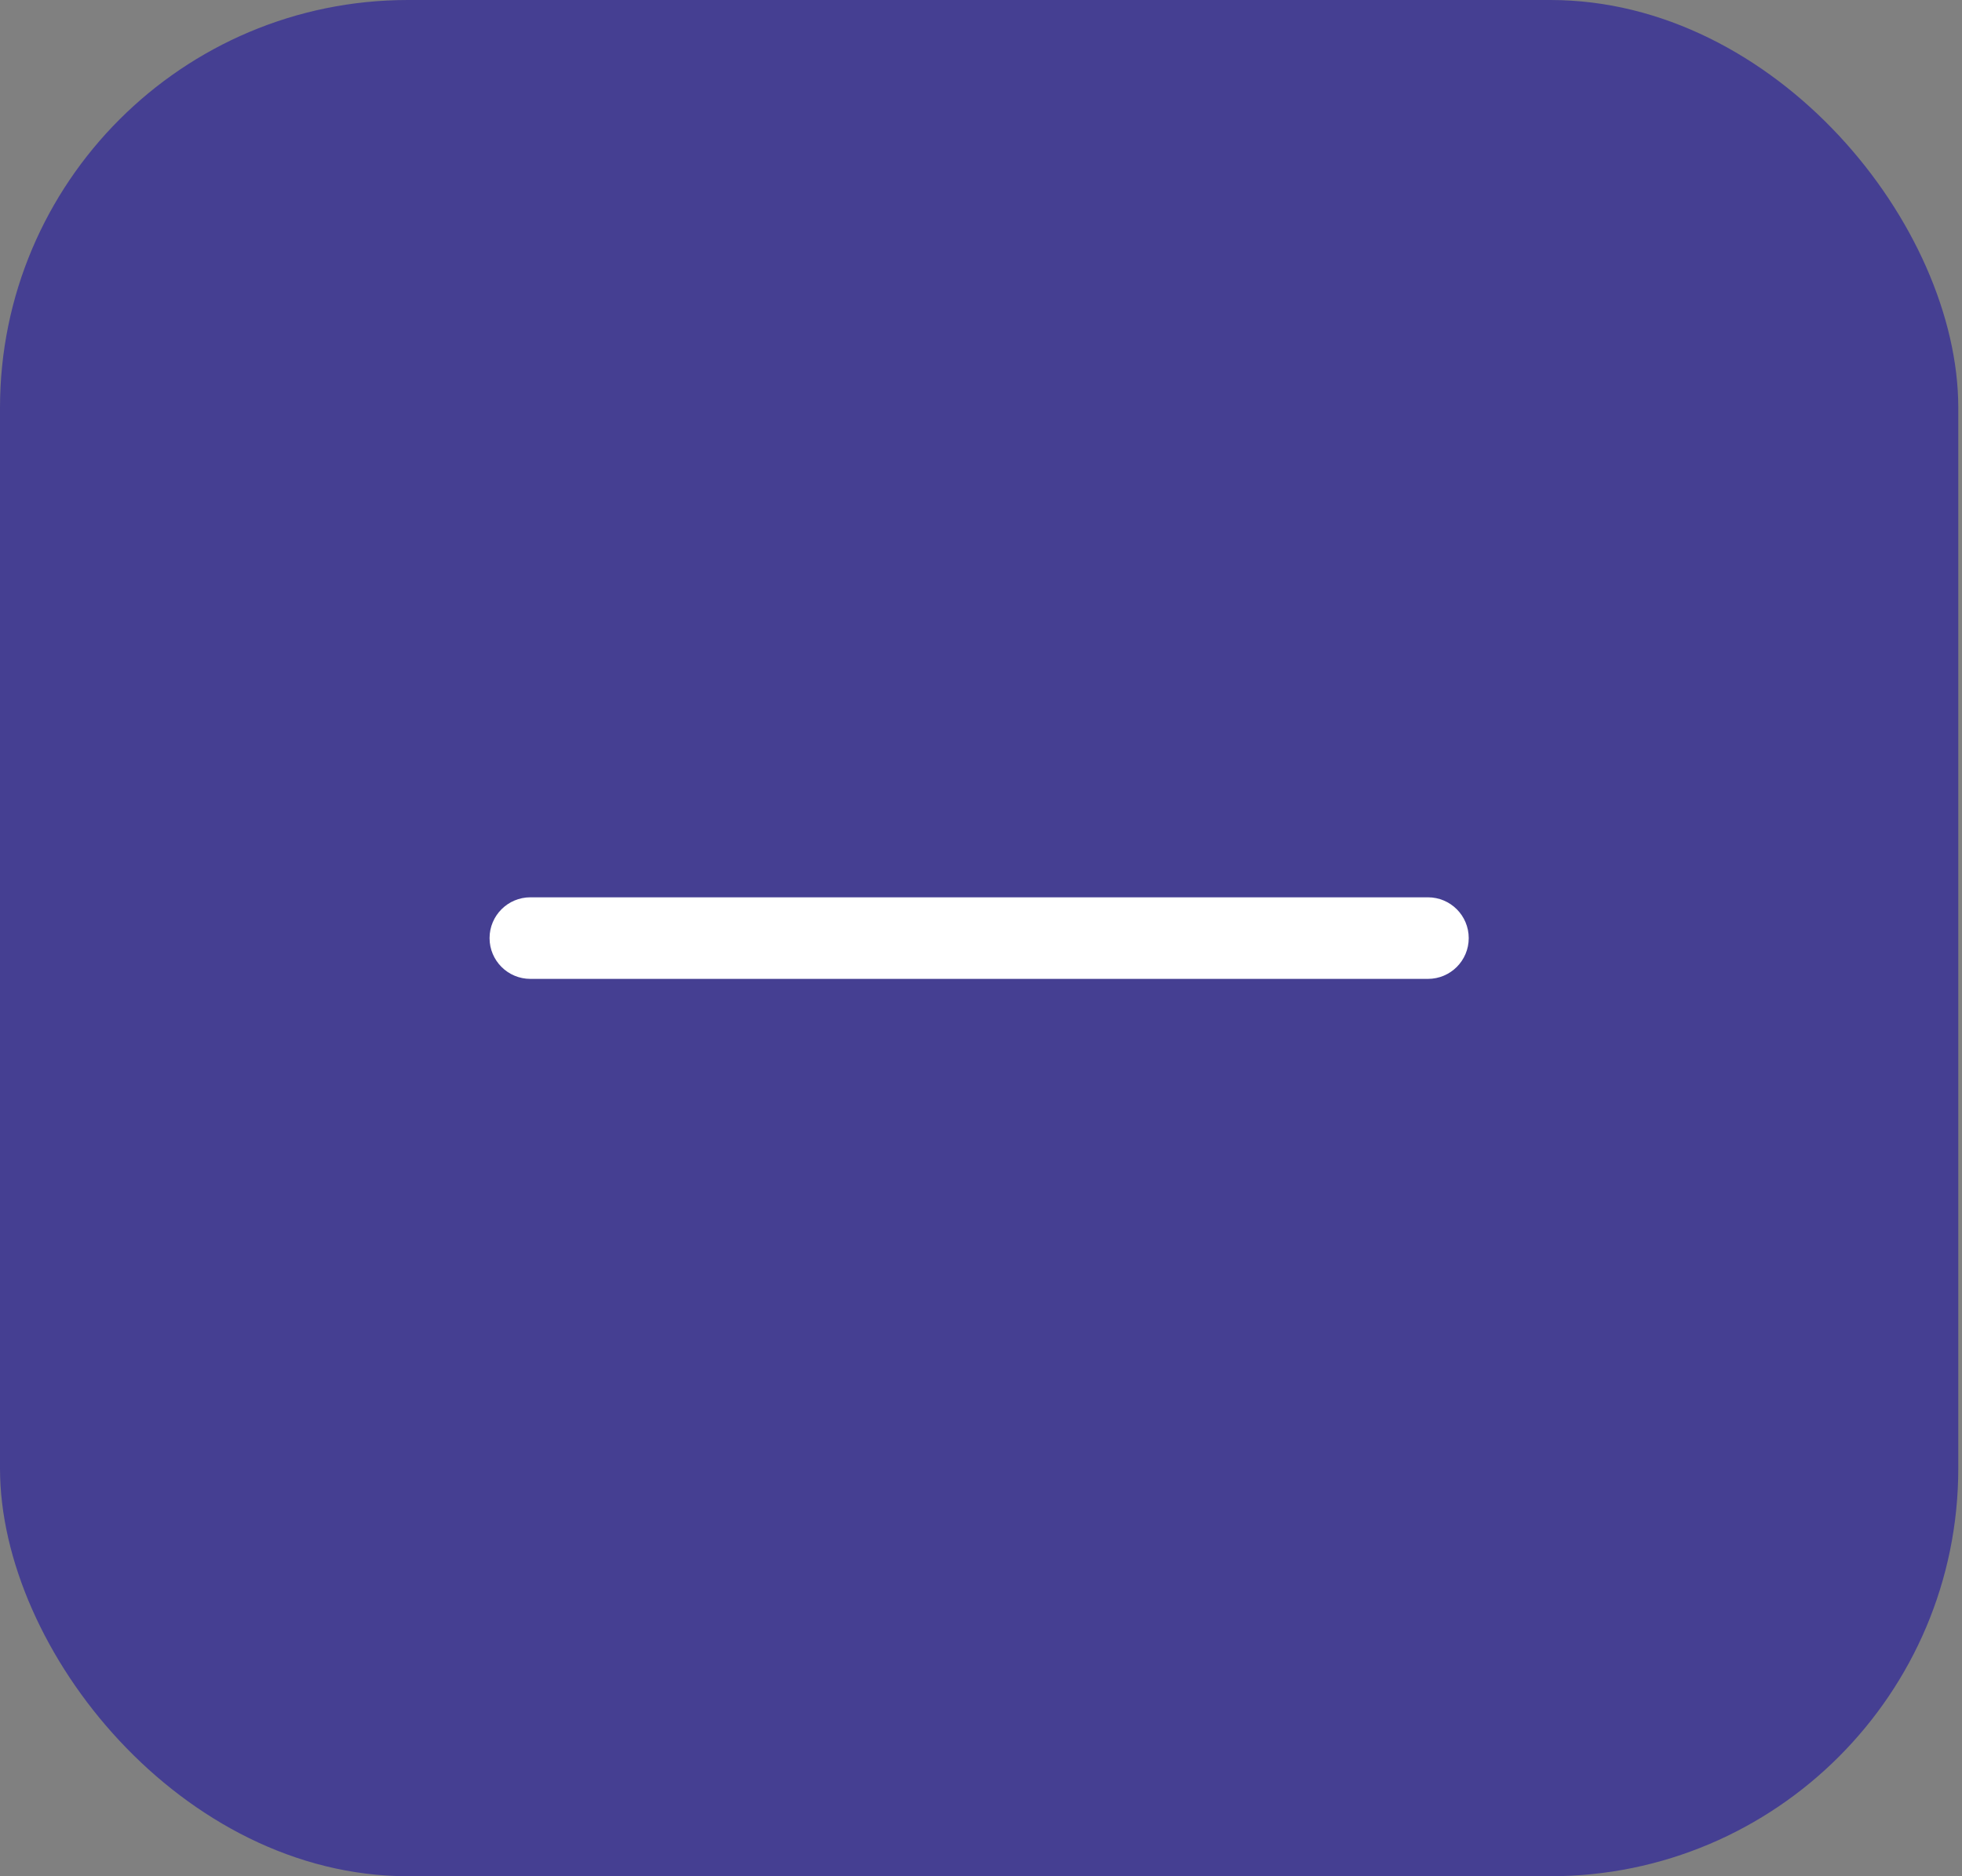 <svg width="46" height="44" viewBox="0 0 46 44" fill="none" xmlns="http://www.w3.org/2000/svg">
<rect x="0" y="0" width="46" height="44" fill="#808080" stroke="none"/>
<rect width="45.913" height="44" rx="9.565" fill="#453F92"/>
<g clip-path="url(#clip0_1875_26900)">
<path d="M33.478 21.043H12.435C11.907 21.043 11.478 21.471 11.478 22C11.478 22.528 11.907 22.956 12.435 22.956H33.478C34.007 22.956 34.435 22.528 34.435 22C34.435 21.471 34.007 21.043 33.478 21.043Z" fill="white"/>
</g>
<defs>
<clipPath id="clip0_1875_26900">
<rect width="22.956" height="22.956" fill="white" transform="translate(11.478 10.522)"/>
</clipPath>
</defs>
</svg>
